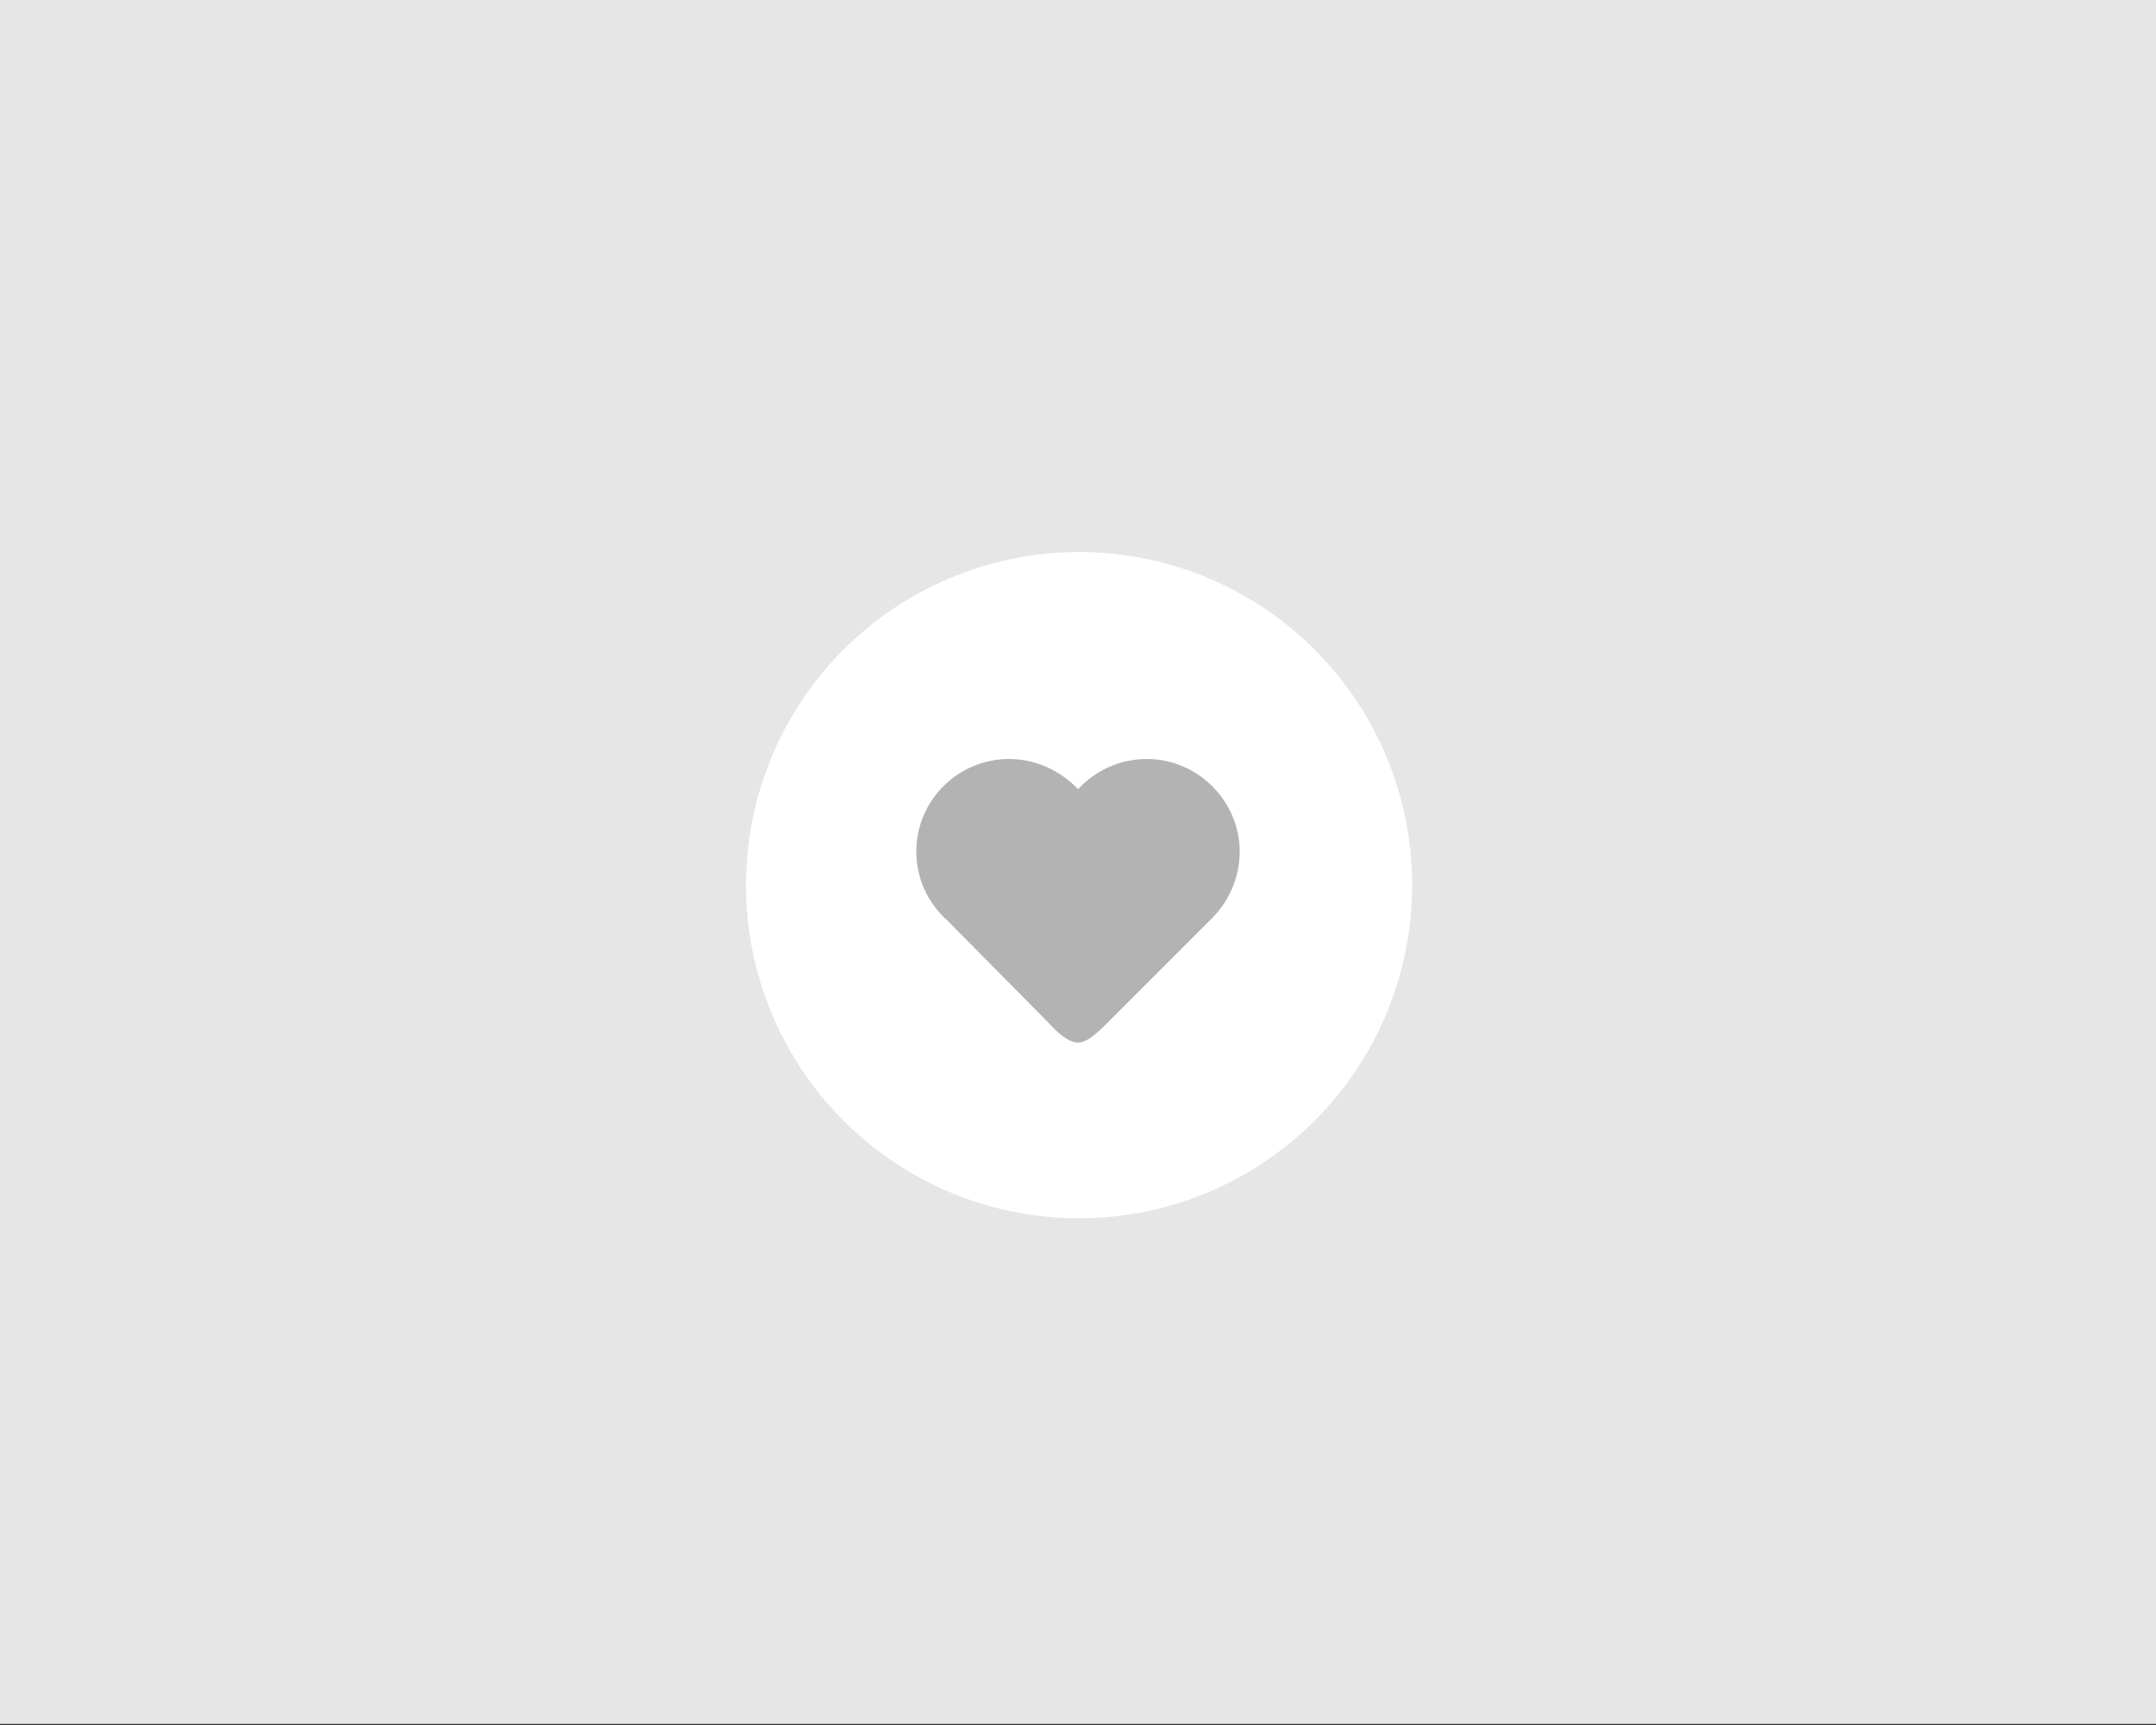 <?xml version="1.0" encoding="utf-8"?>
<!-- Generator: Adobe Illustrator 20.1.0, SVG Export Plug-In . SVG Version: 6.00 Build 0)  -->
<svg version="1.1" id="Ebene_1" xmlns="http://www.w3.org/2000/svg" xmlns:xlink="http://www.w3.org/1999/xlink" x="0px" y="0px"
	 viewBox="0 0 200 160" style="enable-background:new 0 0 200 160;" xml:space="preserve">
<rect x="0" y="0" width="200" height="160" fill="#333333" stroke="none"/>
<style type="text/css">
	.st0{fill:#E6E6E6;}
	.st1{fill:#FFFFFF;}
	.st2{fill:#B3B3B3;}
</style>
<rect class="st0" width="200" height="159.9"/>
<circle class="st1" cx="100.1" cy="82.1" r="30.9"/>
<path class="st2" d="M115,79c0,2.5-1.1,4.8-2.8,6.4h0l-9.4,9.4c-0.9,0.9-1.9,1.9-2.8,1.9c-0.9,0-1.9-0.9-2.8-1.9l-9.3-9.4
	C86.1,83.8,85,81.5,85,79c0-4.8,3.9-8.6,8.6-8.6c2.5,0,4.8,1.1,6.4,2.8c1.6-1.7,3.8-2.8,6.4-2.8C111.1,70.4,115,74.3,115,79z"/>
</svg>
